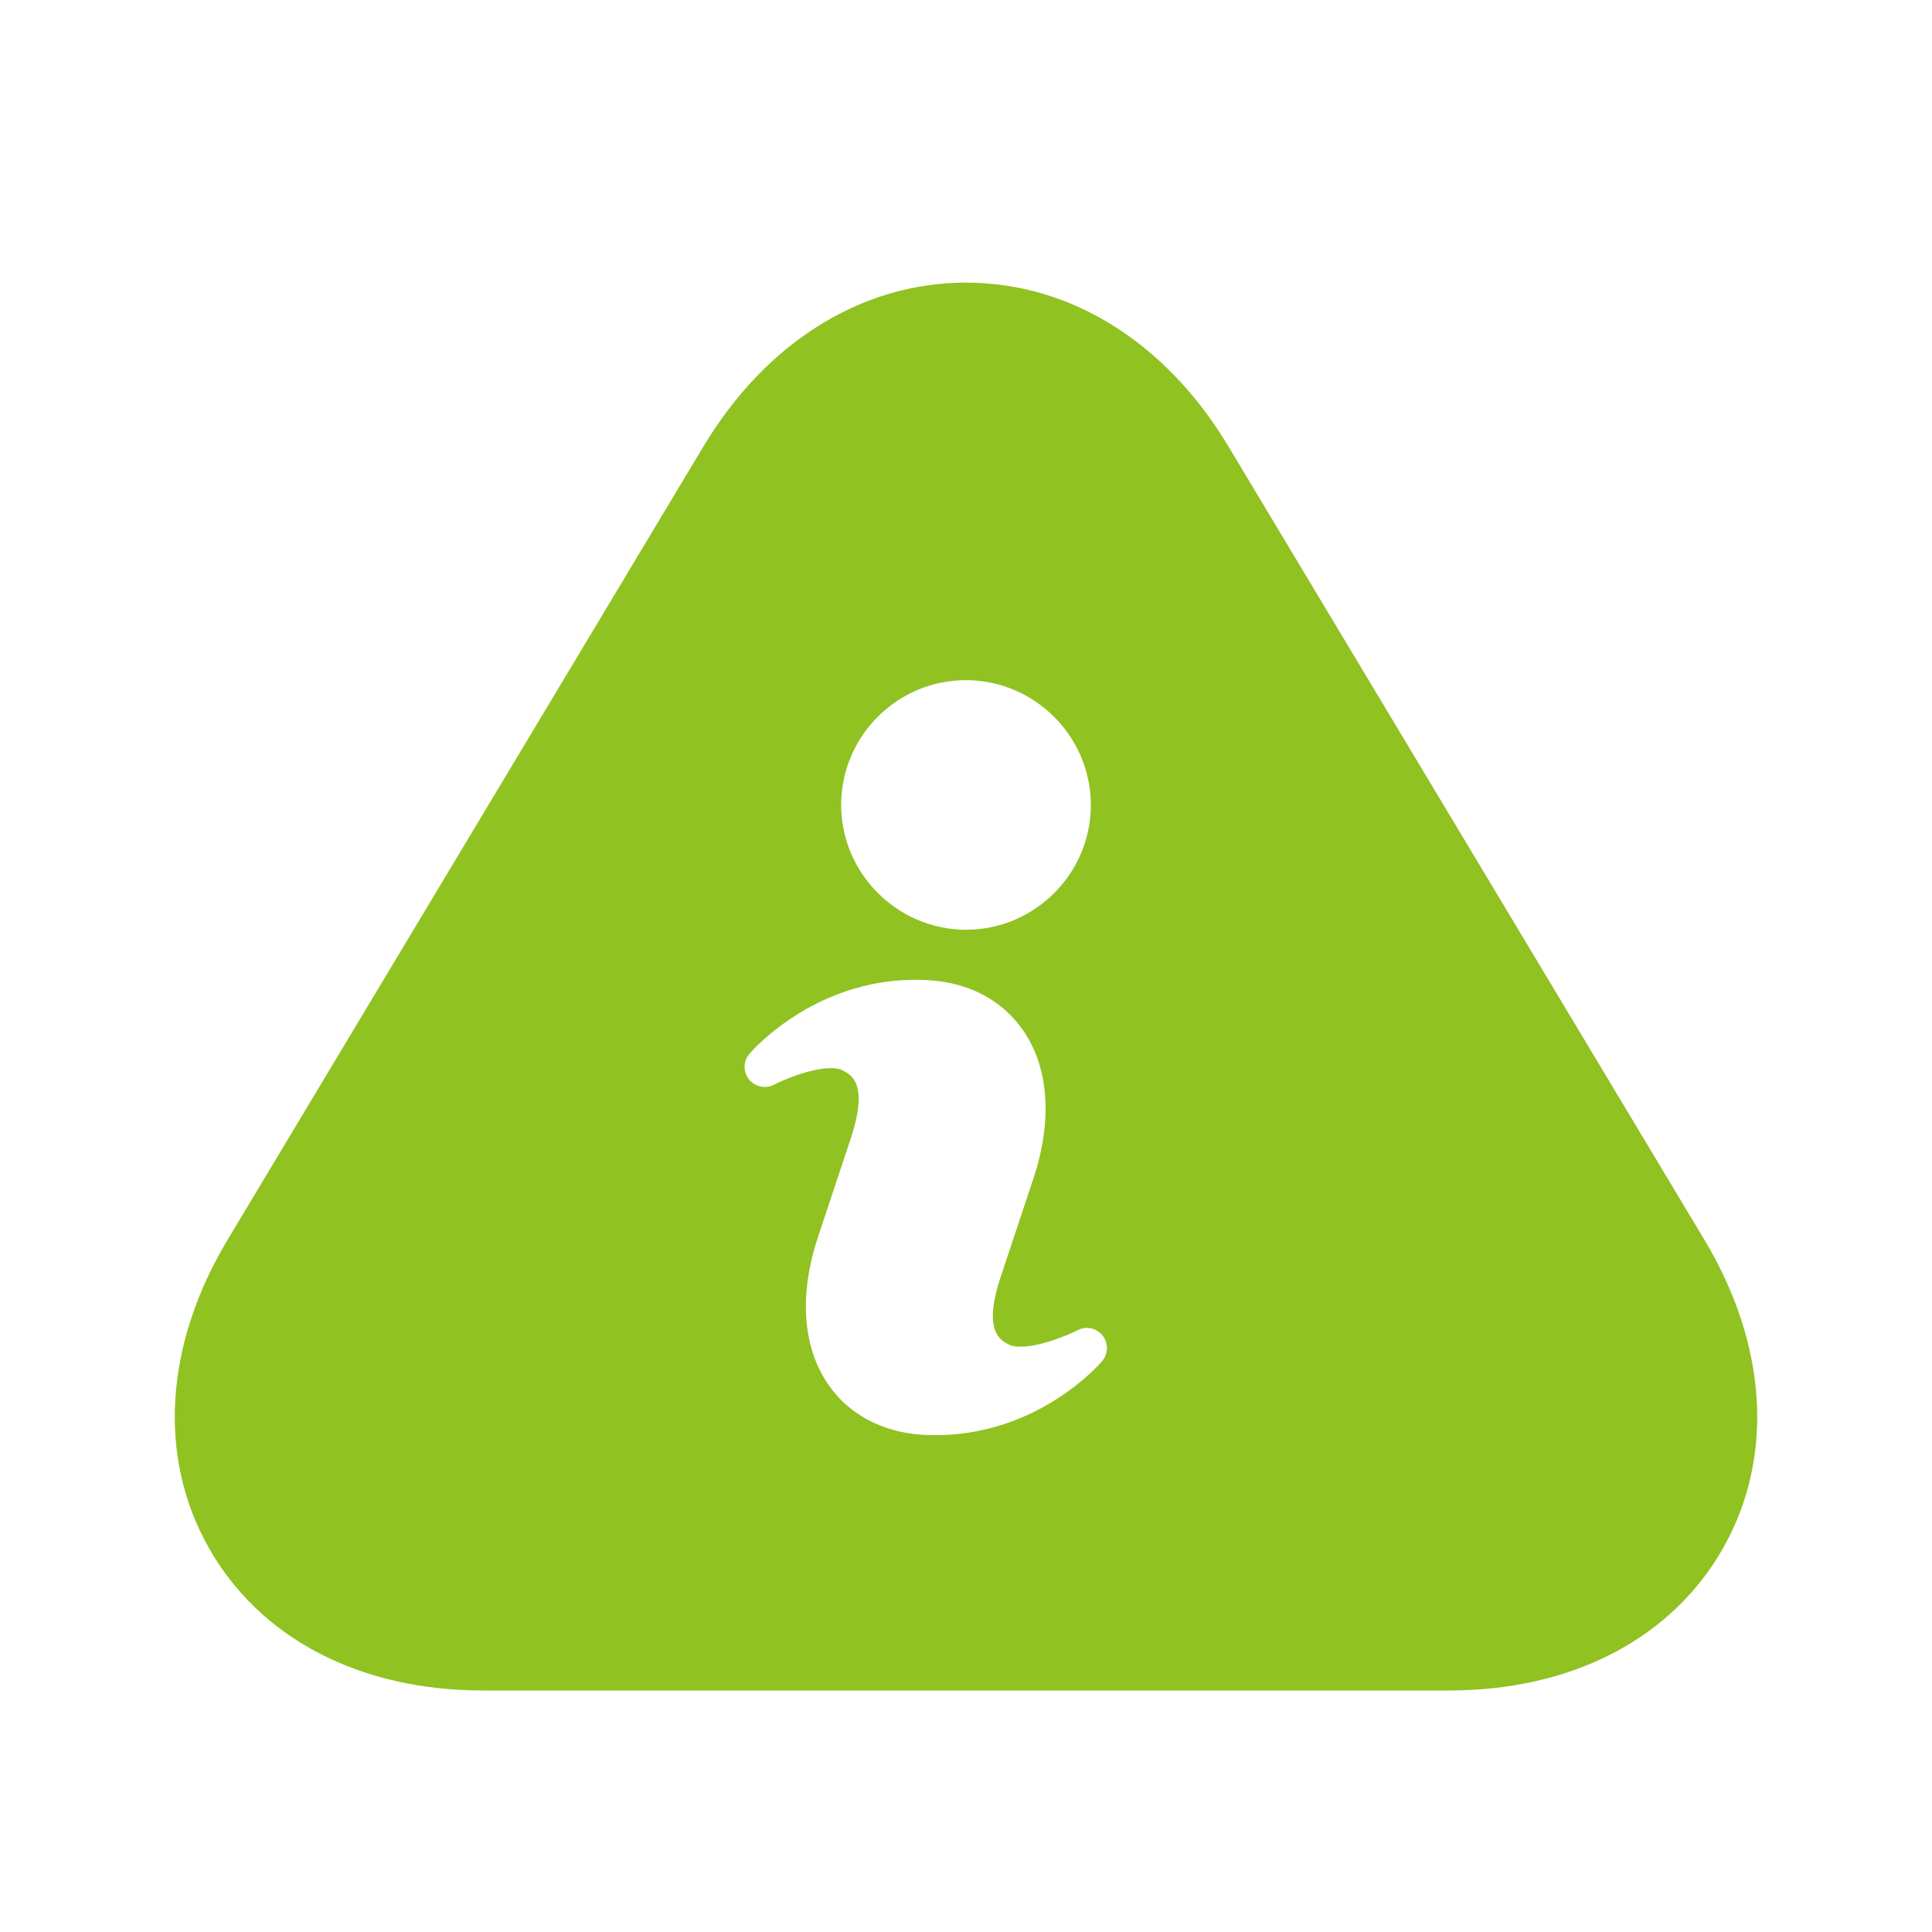 <svg width="24" height="24" xmlns="http://www.w3.org/2000/svg" xmlns:xlink="http://www.w3.org/1999/xlink" xml:space="preserve" overflow="hidden"><defs><clipPath id="clip0"><rect x="72" y="438" width="24" height="24"/></clipPath></defs><g clip-path="url(#clip0)" transform="translate(-72 -438)"><path d="M93.171 453.398 87.259 443.544C86.483 442.251 85.296 441.511 84 441.511 82.704 441.511 81.517 442.251 80.741 443.542L74.829 453.398C74.043 454.707 73.957 456.103 74.594 457.228 75.23 458.354 76.472 459 78 459L90 459C91.528 459 92.77 458.354 93.406 457.229 94.043 456.104 93.957 454.708 93.171 453.398ZM84 446.449C84.854 446.451 85.549 447.147 85.551 447.999 85.551 448.852 84.856 449.548 84.001 449.55 83.147 449.548 82.451 448.852 82.449 448 82.449 447.145 83.145 446.449 84 446.449ZM85.69 454.91C85.658 454.947 84.895 455.828 83.622 455.828 83.571 455.828 83.519 455.827 83.468 455.824 82.96 455.794 82.54 455.569 82.283 455.19 81.968 454.725 81.925 454.077 82.162 453.365L82.568 452.144C82.793 451.461 82.578 451.352 82.462 451.294 82.431 451.278 82.382 451.269 82.322 451.269 82.071 451.269 81.725 451.417 81.614 451.475 81.51 451.529 81.379 451.501 81.303 451.408 81.23 451.313 81.232 451.181 81.31 451.09 81.343 451.051 82.177 450.095 83.533 450.176 84.038 450.205 84.458 450.429 84.715 450.807 85.031 451.272 85.075 451.921 84.839 452.635L84.433 453.856C84.206 454.538 84.423 454.648 84.539 454.706 84.559 454.716 84.601 454.729 84.676 454.729 84.93 454.729 85.276 454.581 85.388 454.524 85.494 454.468 85.623 454.498 85.698 454.592 85.77 454.687 85.768 454.819 85.69 454.91Z" fill="#90C221"/></g></svg>